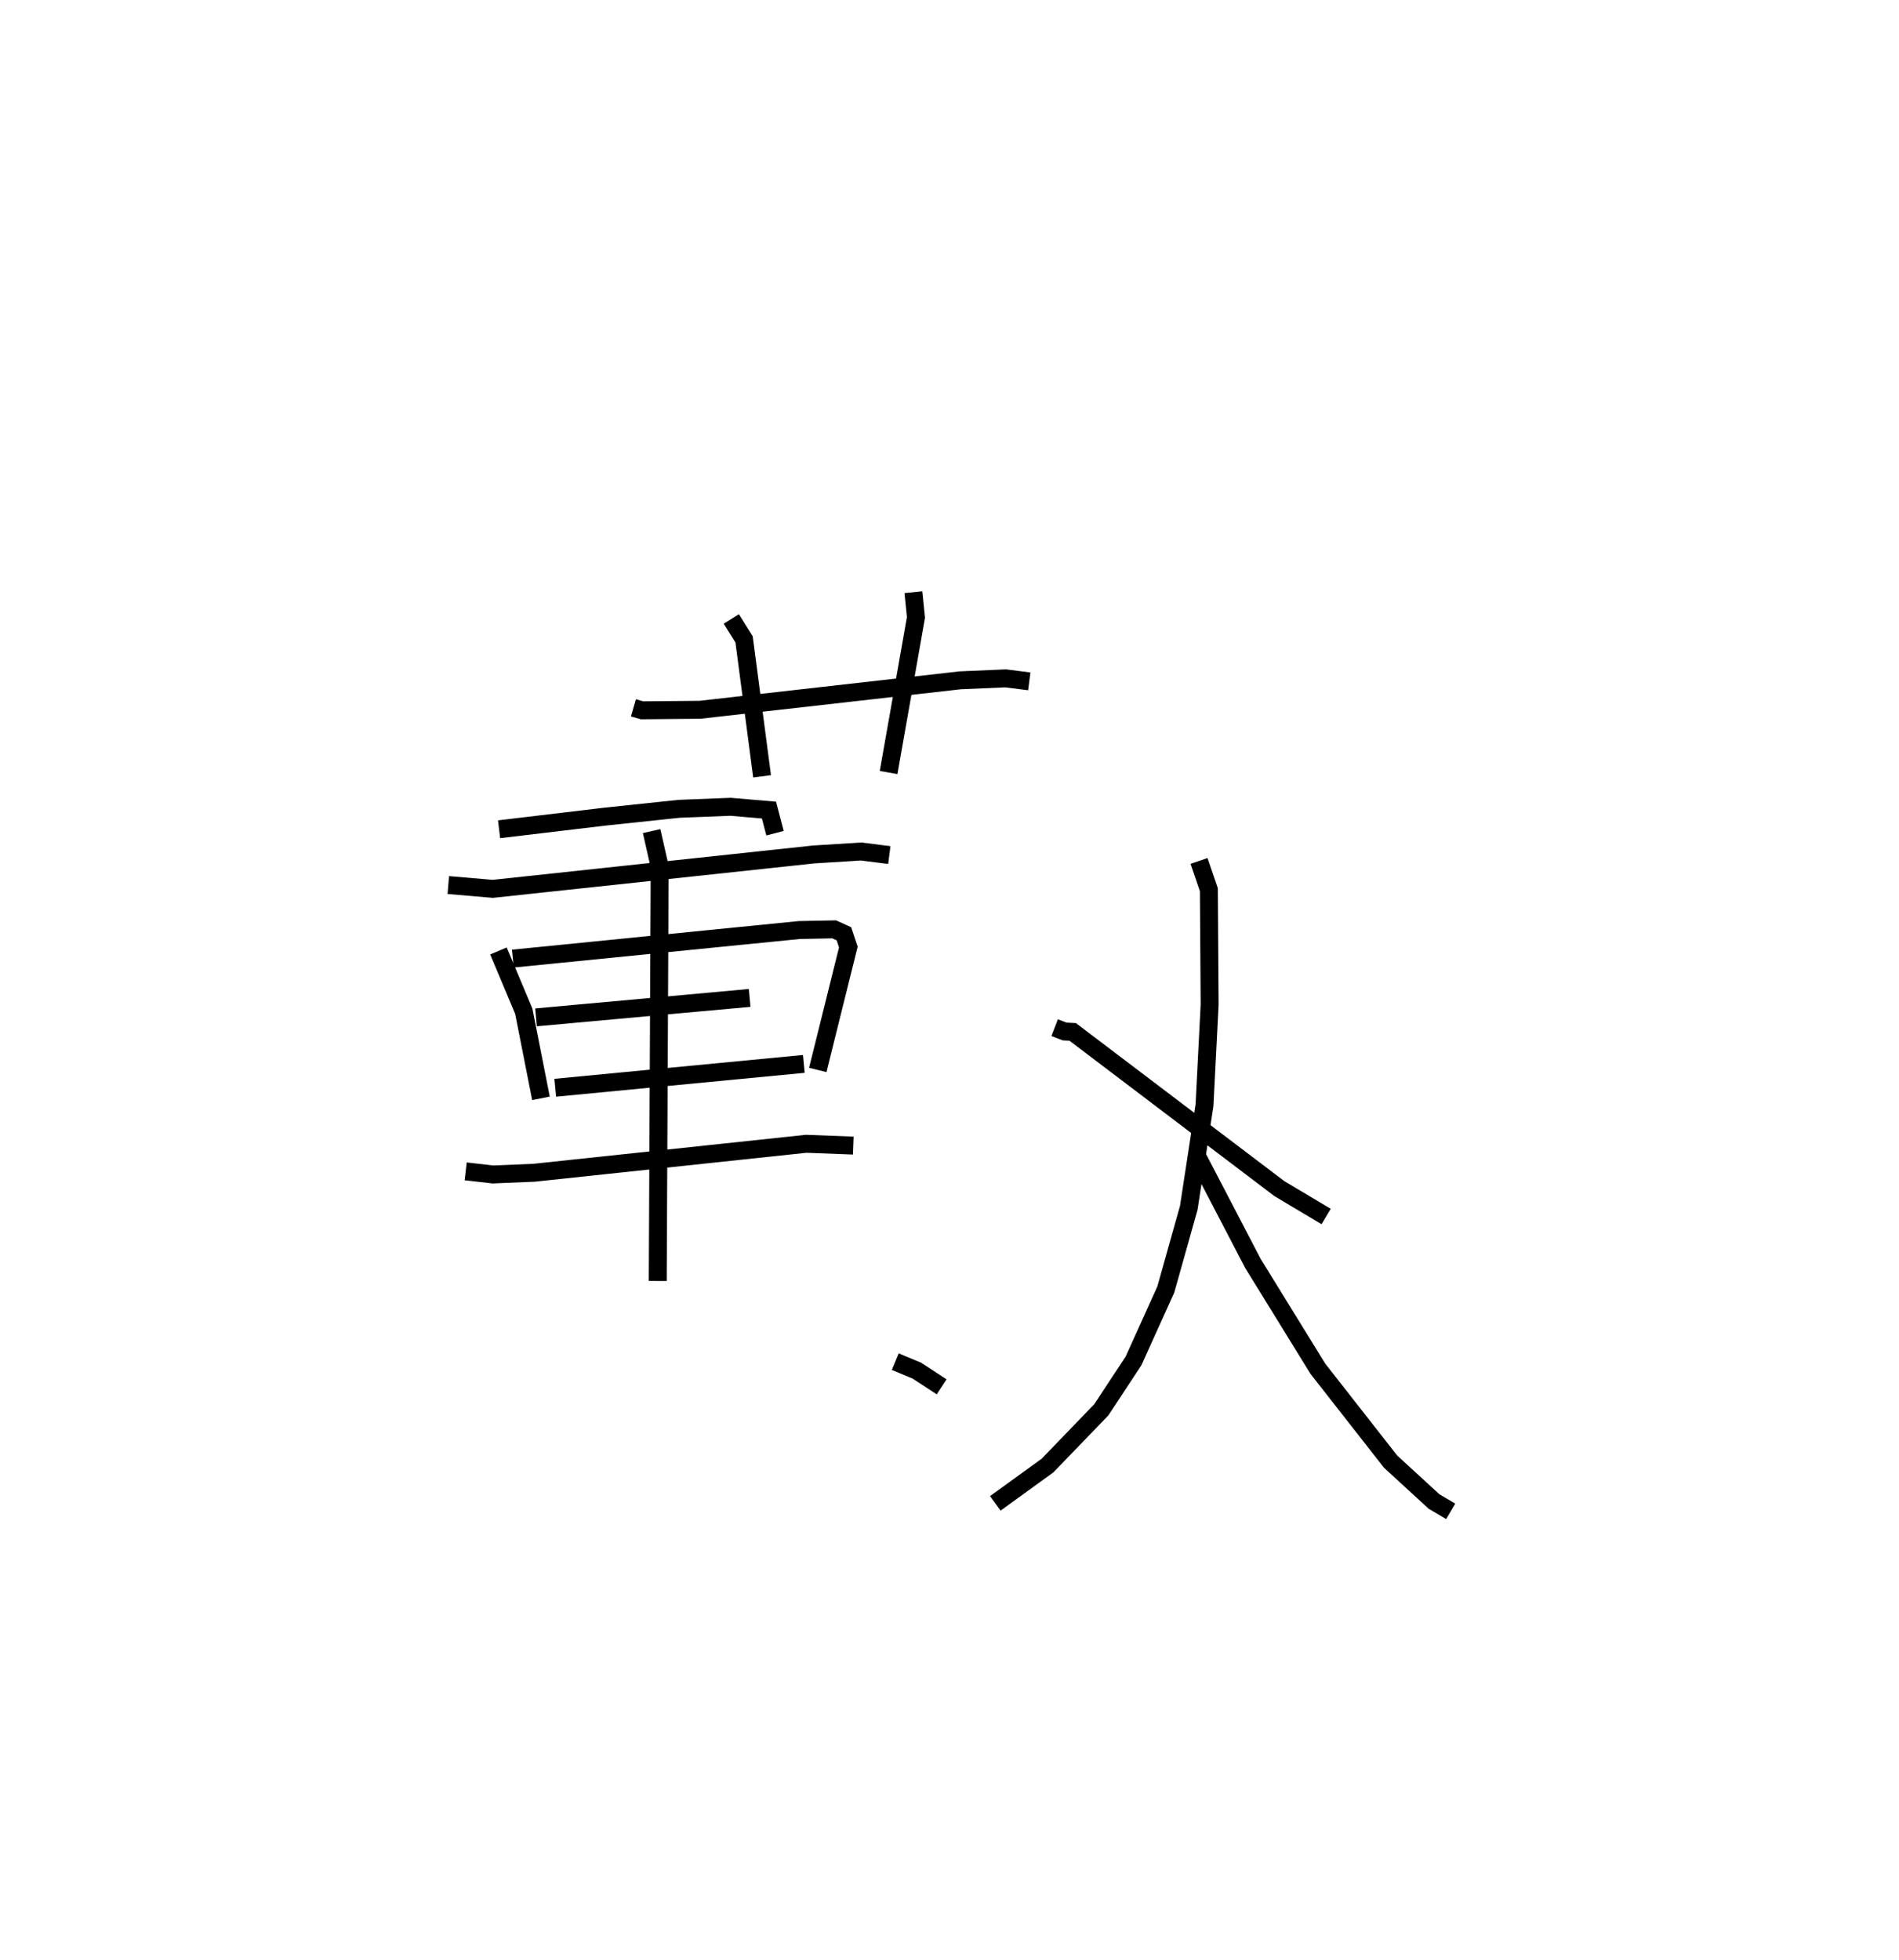 <?xml version="1.0" encoding="utf-8" ?>
<svg baseProfile="full" height="109.276" version="1.1" width="105.903" xmlns="http://www.w3.org/2000/svg" xmlns:ev="http://www.w3.org/2001/xml-events" xmlns:xlink="http://www.w3.org/1999/xlink"><defs /><rect fill="white" height="109.276" width="105.903" x="0" y="0" /><path d="M26.995,25 m0.0,0.0 m8.33,14.469 l0.481,0.139 3.232,-0.03 l14.514,-1.643 2.53,-0.109 l1.318,0.168 m-16.617,-3.481 l0.713,1.141 1.004,7.635 m8.439,-10.269 l0.142,1.411 -1.526,8.646 m-6.334,3.384 l-0.337,-1.29 -2.141,-0.183 l-2.878,0.113 -4.151,0.439 l-5.881,0.701 m-2.832,3.111 l2.479,0.212 17.908,-1.919 l2.644,-0.164 1.564,0.198 m-21.798,5.348 l1.414,3.365 0.957,4.853 m-1.568,-7.792 l15.973,-1.593 1.947,-0.038 l0.543,0.247 0.246,0.741 l-1.704,6.852 m-15.712,-2.932 l11.914,-1.085 m-10.842,5.01 l13.862,-1.33 m-18.857,5.991 l1.517,0.174 2.299,-0.096 l15.175,-1.615 2.624,0.1 m-11.246,-17.535 l0.45,1.987 -0.108,23.098 m13.246,4.499 l1.199,0.498 1.388,0.907 m6.301,-20.029 l0.557,0.214 0.45,0.023 l11.525,8.738 2.609,1.556 m-7.089,-19.827 l0.548,1.6 0.043,6.41 l-0.286,5.608 -0.877,5.723 l-1.281,4.556 -1.8,3.98 l-1.795,2.726 -3.001,3.11 l-2.912,2.109 m11.224,-19.41 l3.142,6.03 3.623,5.875 l4.055,5.178 2.427,2.227 l0.926,0.545 " fill="none" stroke="black" stroke-width="1" /></svg>